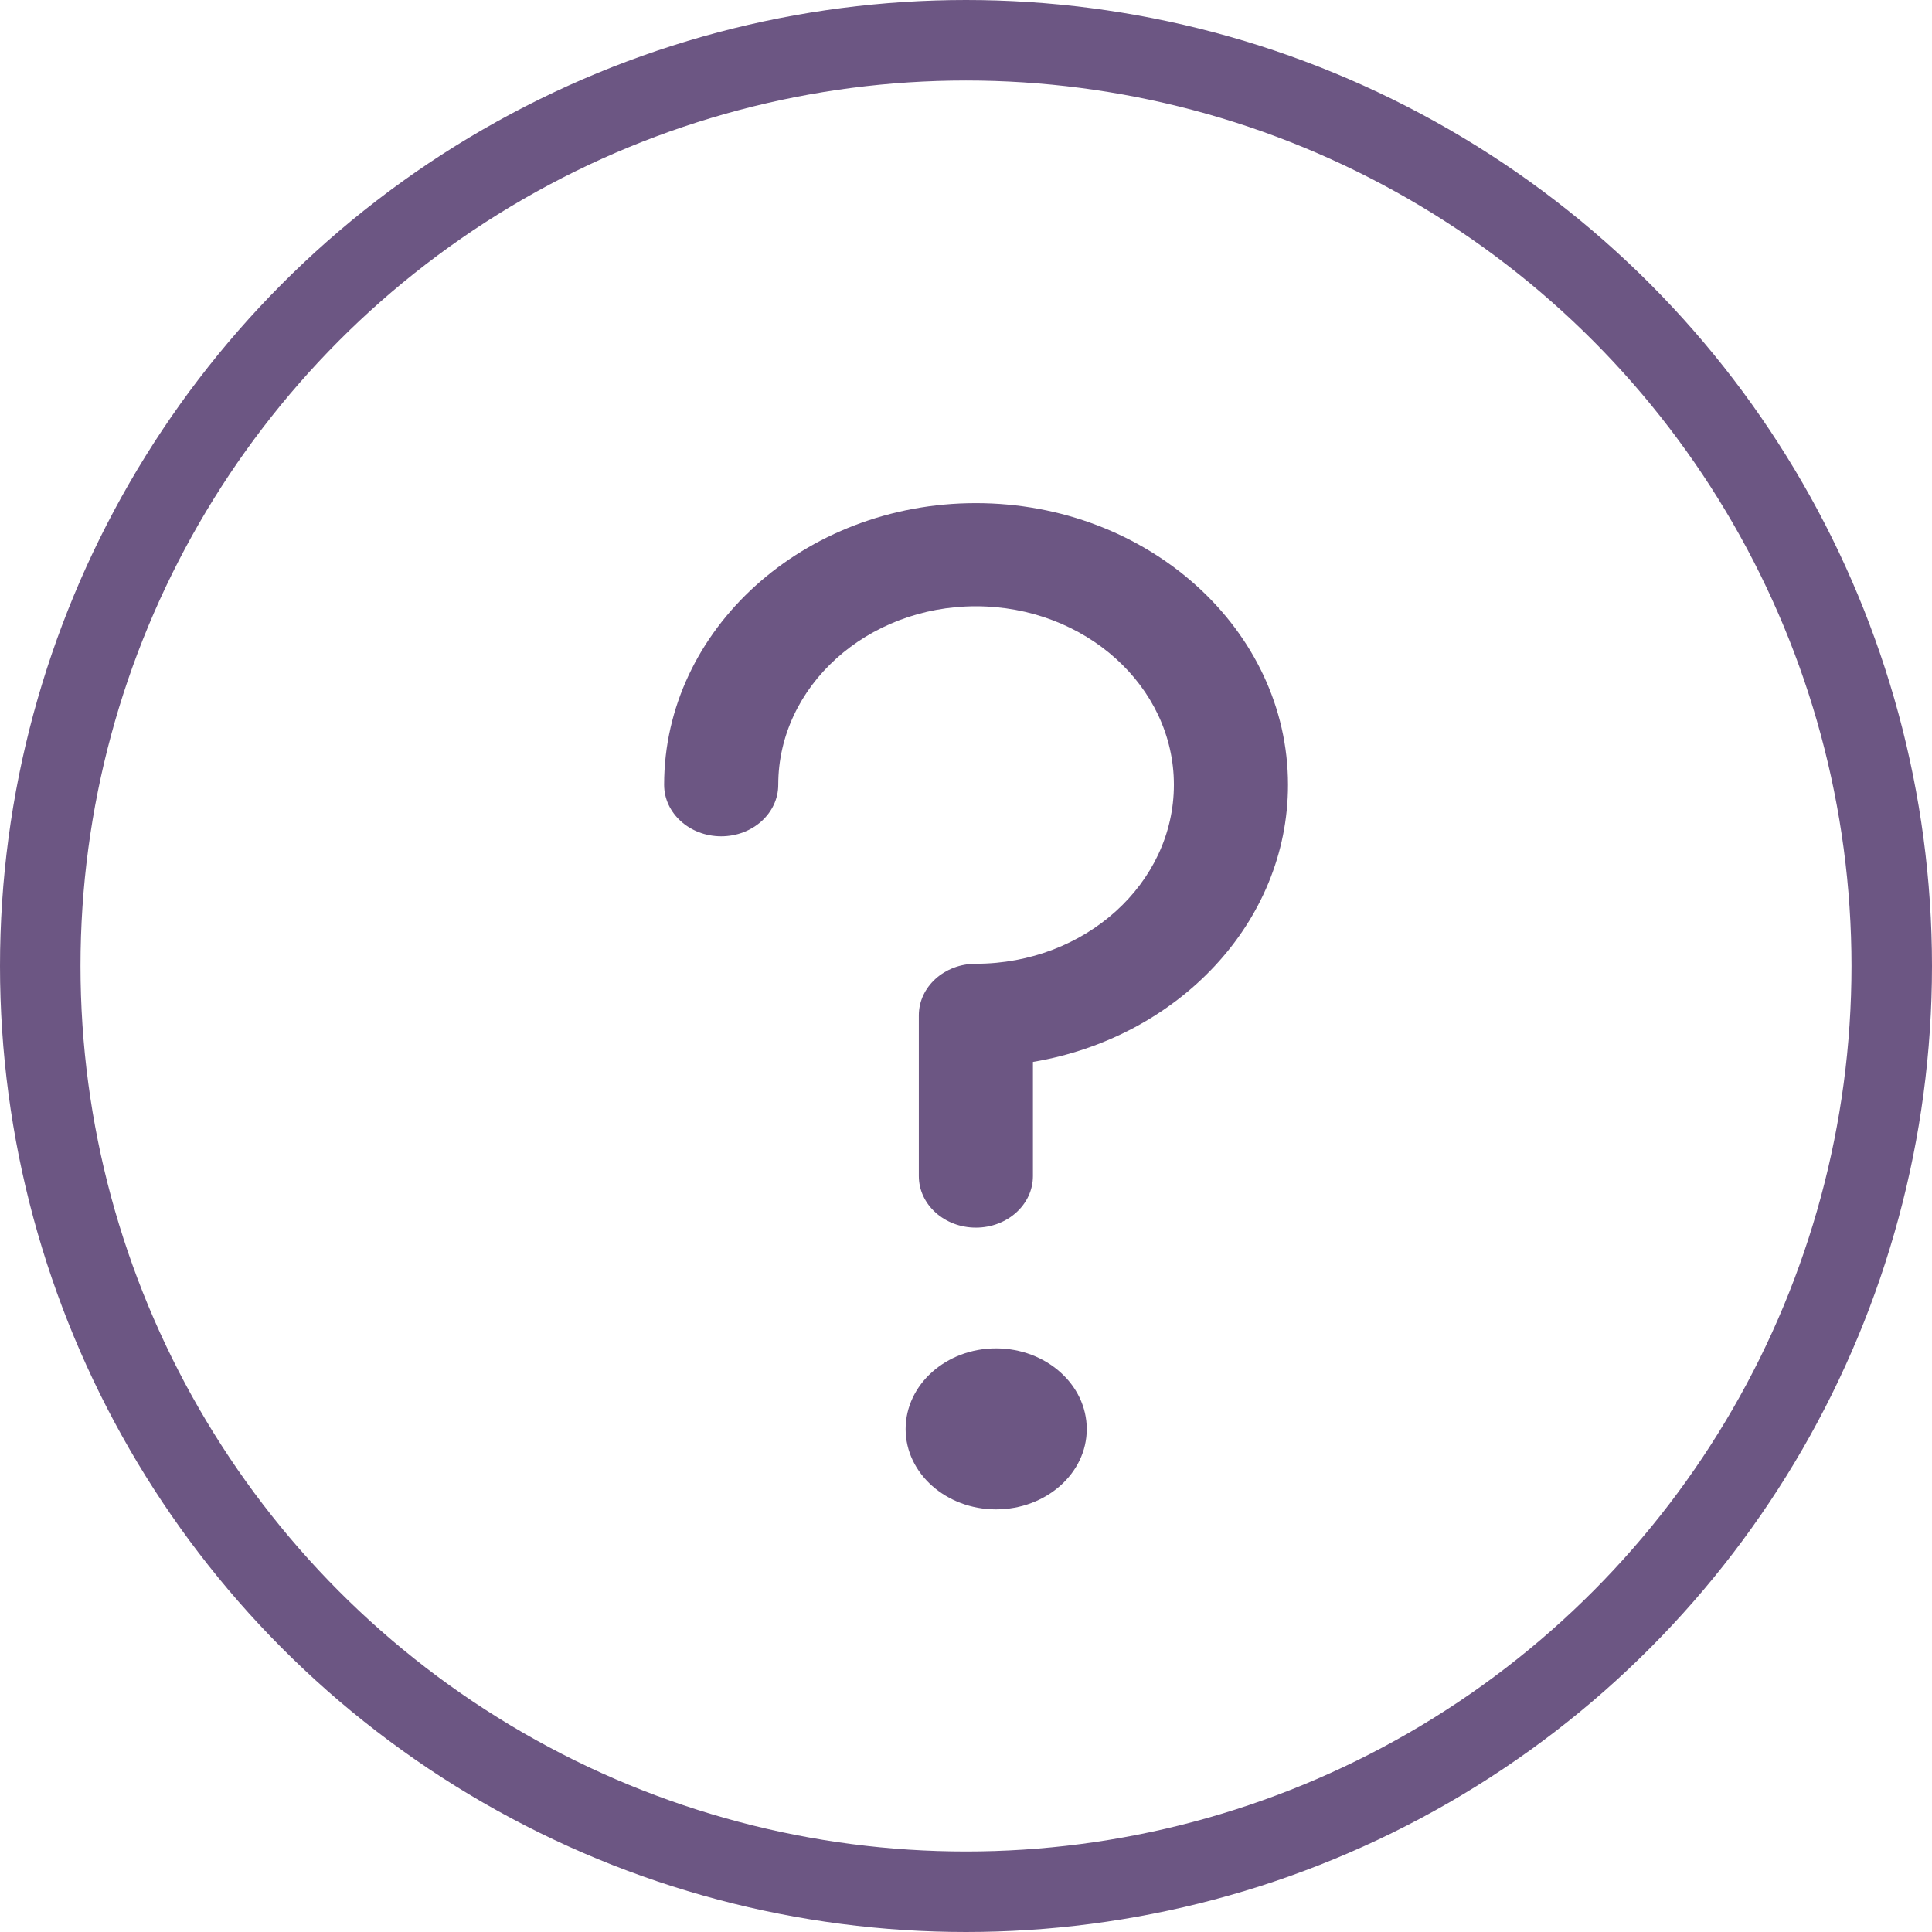 <?xml version="1.0" encoding="UTF-8" standalone="no"?>
<svg width="96px" height="96px" viewBox="0 0 96 96" version="1.1" xmlns="http://www.w3.org/2000/svg" xmlns:xlink="http://www.w3.org/1999/xlink">
    <!-- Generator: sketchtool 46.2 (44496) - http://www.bohemiancoding.com/sketch -->
    <title>506E8DE5-E042-4362-B0C5-1CA319F51970</title>
    <desc>Created with sketchtool.</desc>
    <defs></defs>
    <g id="M:-Public-Portal" stroke="none" stroke-width="1" fill="none" fill-rule="evenodd">
        <g id="Public-/-Contact-Us-Landing" transform="translate(-388, -390)">
            <g id="Group-2" transform="translate(390, 392)">
                <g id="noun_858313_cc" transform="translate(31, 23)" fill-rule="nonzero" fill="#6C5683">
                    <path d="M16.49,42 C14.014,42 12,43.799 12,46.011 C12,48.211 14.014,50 16.49,50 C18.977,50 21,48.211 21,46.011 C21,43.8 18.977,42 16.49,42 Z" id="Shape"></path>
                    <path d="M15.49,0 C6.949,0 0,6.277 0,13.994 C0,15.409 1.269,16.556 2.836,16.556 C4.4,16.556 5.671,15.41 5.671,13.994 C5.671,9.103 10.077,5.125 15.491,5.125 C20.916,5.125 25.33,9.103 25.33,13.994 C25.33,18.899 20.916,22.888 15.491,22.888 C13.925,22.888 12.656,24.035 12.656,25.451 L12.656,33.438 C12.656,34.853 13.924,36 15.491,36 C17.057,36 18.326,34.853 18.326,33.438 L18.326,27.766 C25.527,26.558 31,20.847 31,13.993 C30.998,6.277 24.043,0 15.49,0 Z" id="Shape"></path>
                </g>
                <circle id="Oval" stroke="#6C5683" stroke-width="4" cx="46" cy="46" r="46"></circle>
            </g>
        </g>
    </g>
</svg>